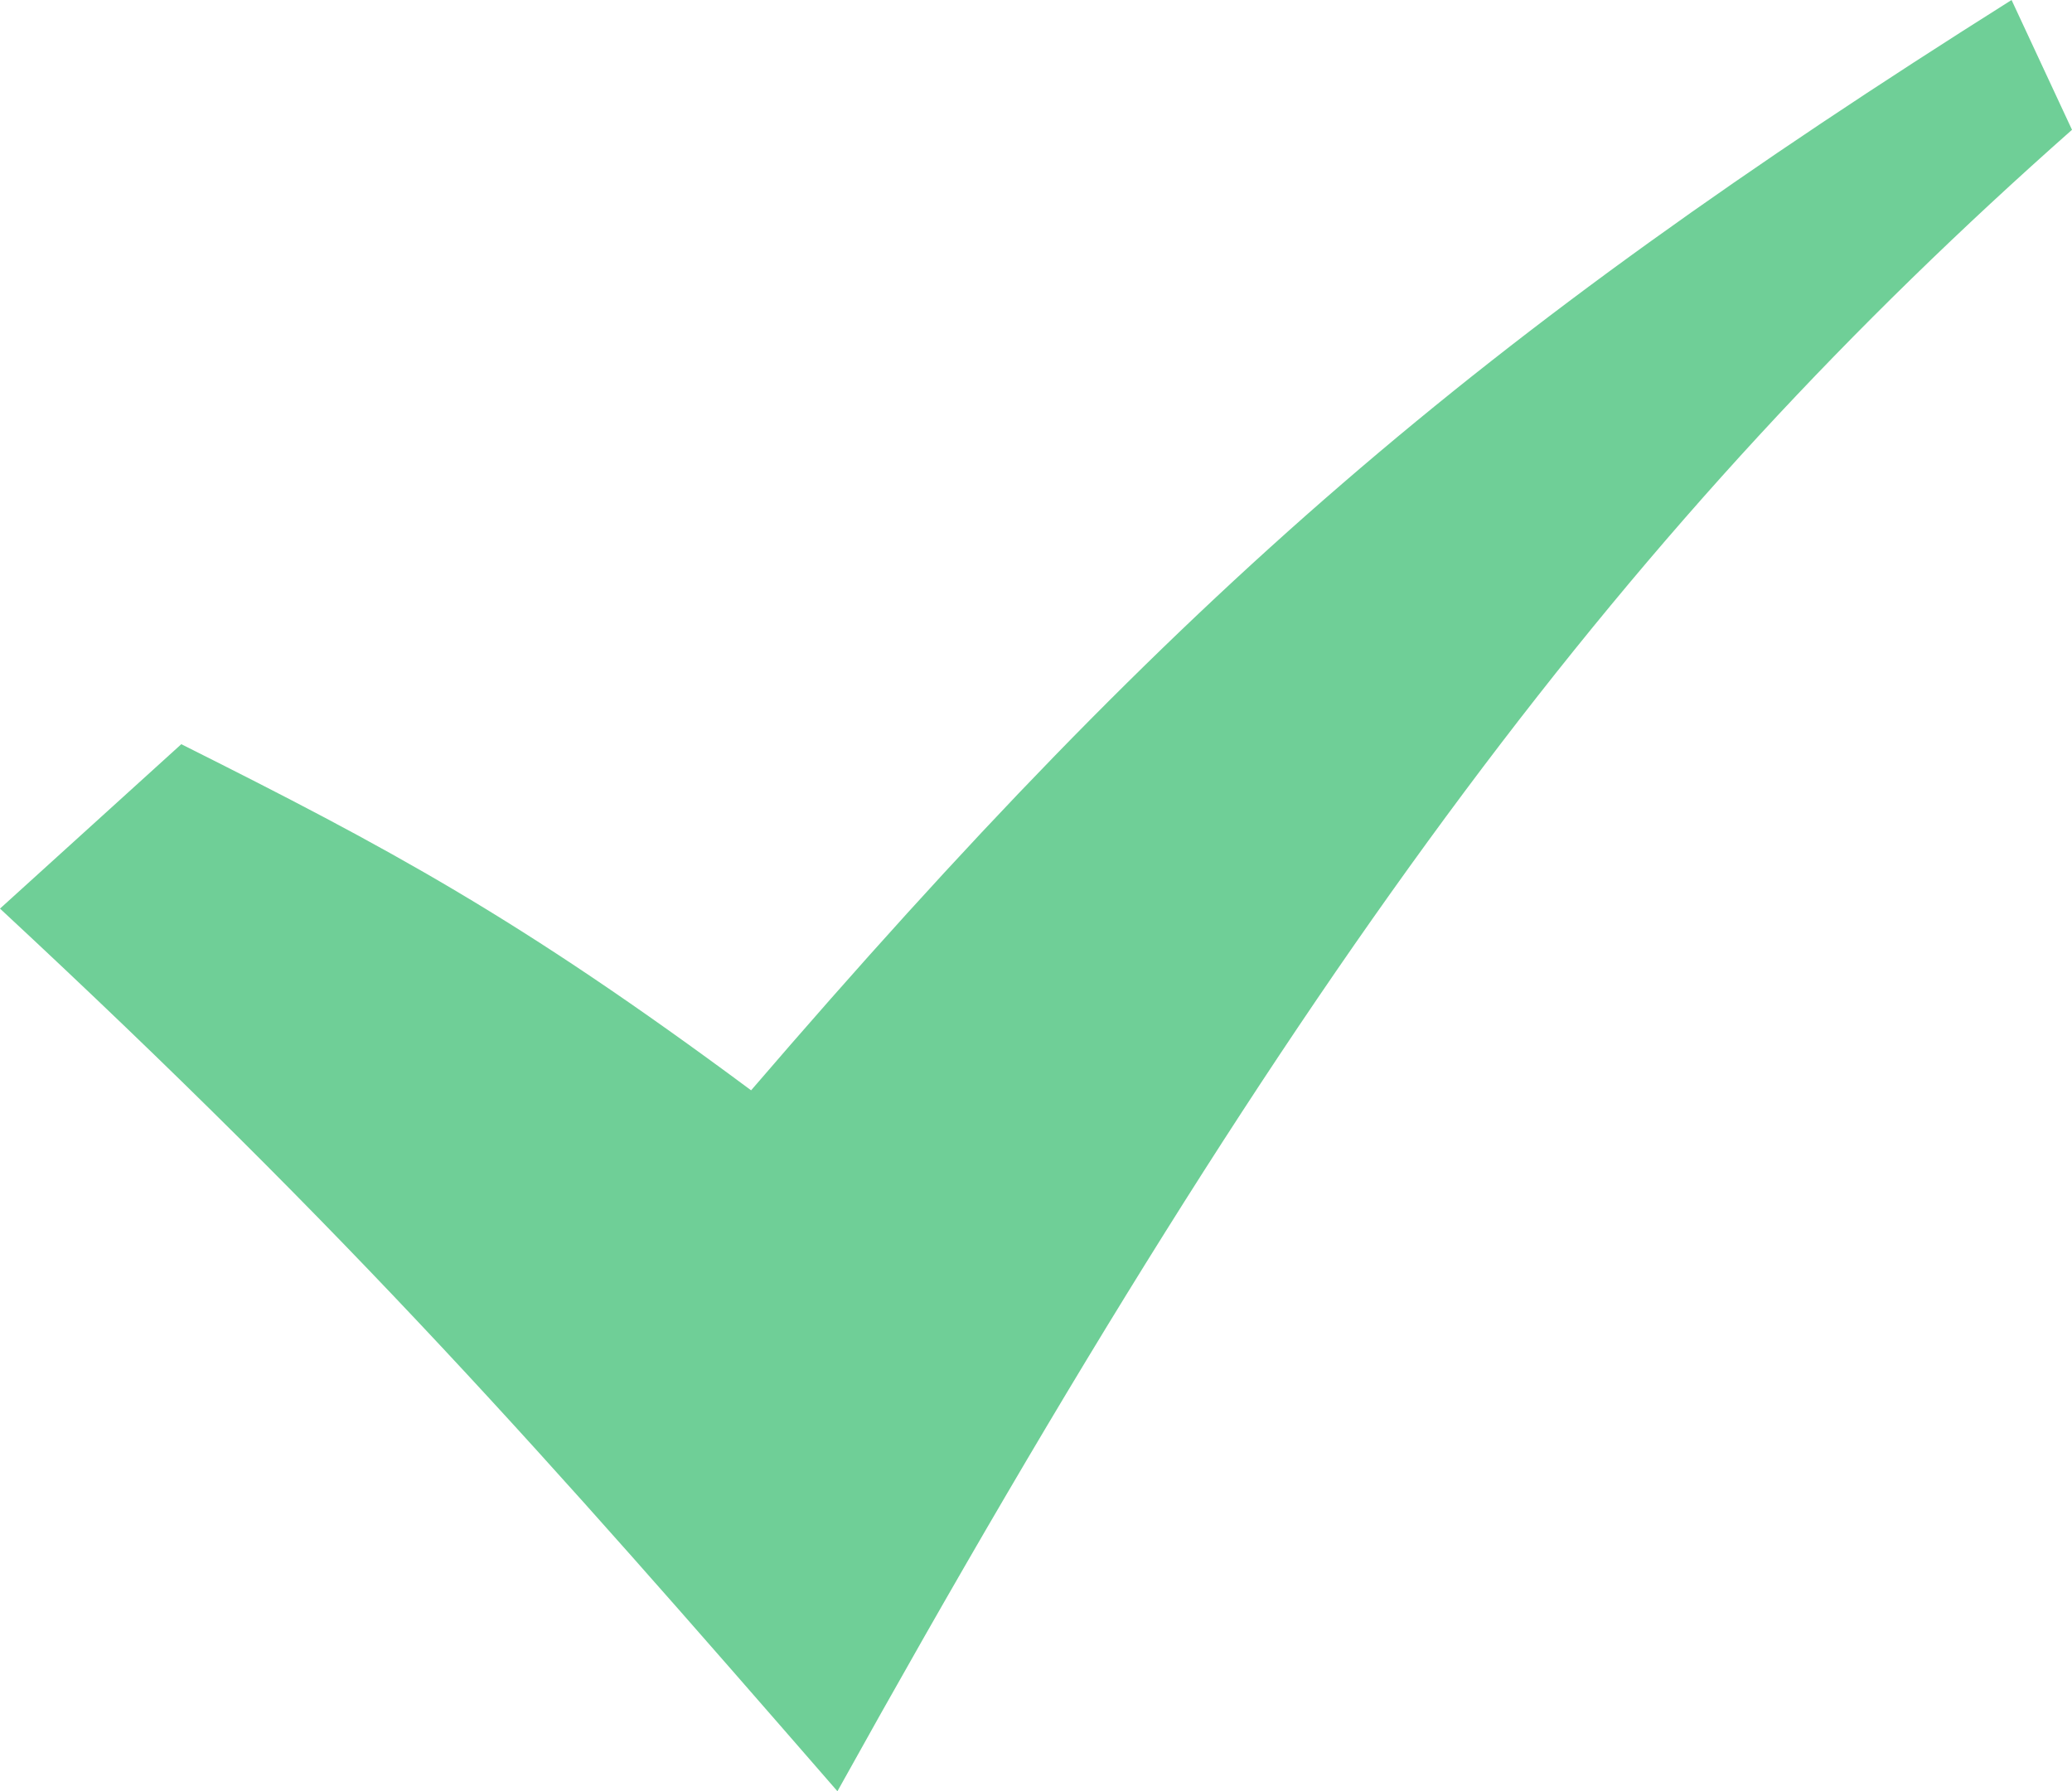 <svg width="155" height="134" viewBox="0 0 155 134" version="1.1" xmlns="http://www.w3.org/2000/svg" xmlns:xlink="http://www.w3.org/1999/xlink">
  <title>Group</title>
  <desc>Created using Figma</desc>
  <g id="Canvas" transform="translate(-6357 -1717)">
    <g id="Group">
      <g id="Vector">
        <use xlink:href="#path0_fill" transform="translate(6357 1717)" fill="#6FCF97"/>
      </g>
    </g>
  </g>
  <defs>
    <path id="path0_fill" d="M 0 67.971L 13.562 55.672C 29.062 63.44 38.75 68.618 56.188 81.565C 88.479 44.019 110.438 25.246 150.479 0L 155 9.71C 122.062 38.841 97.521 71.208 62.646 134C 40.688 108.754 26.479 92.57 0 67.971Z"/>
  </defs>
</svg>
